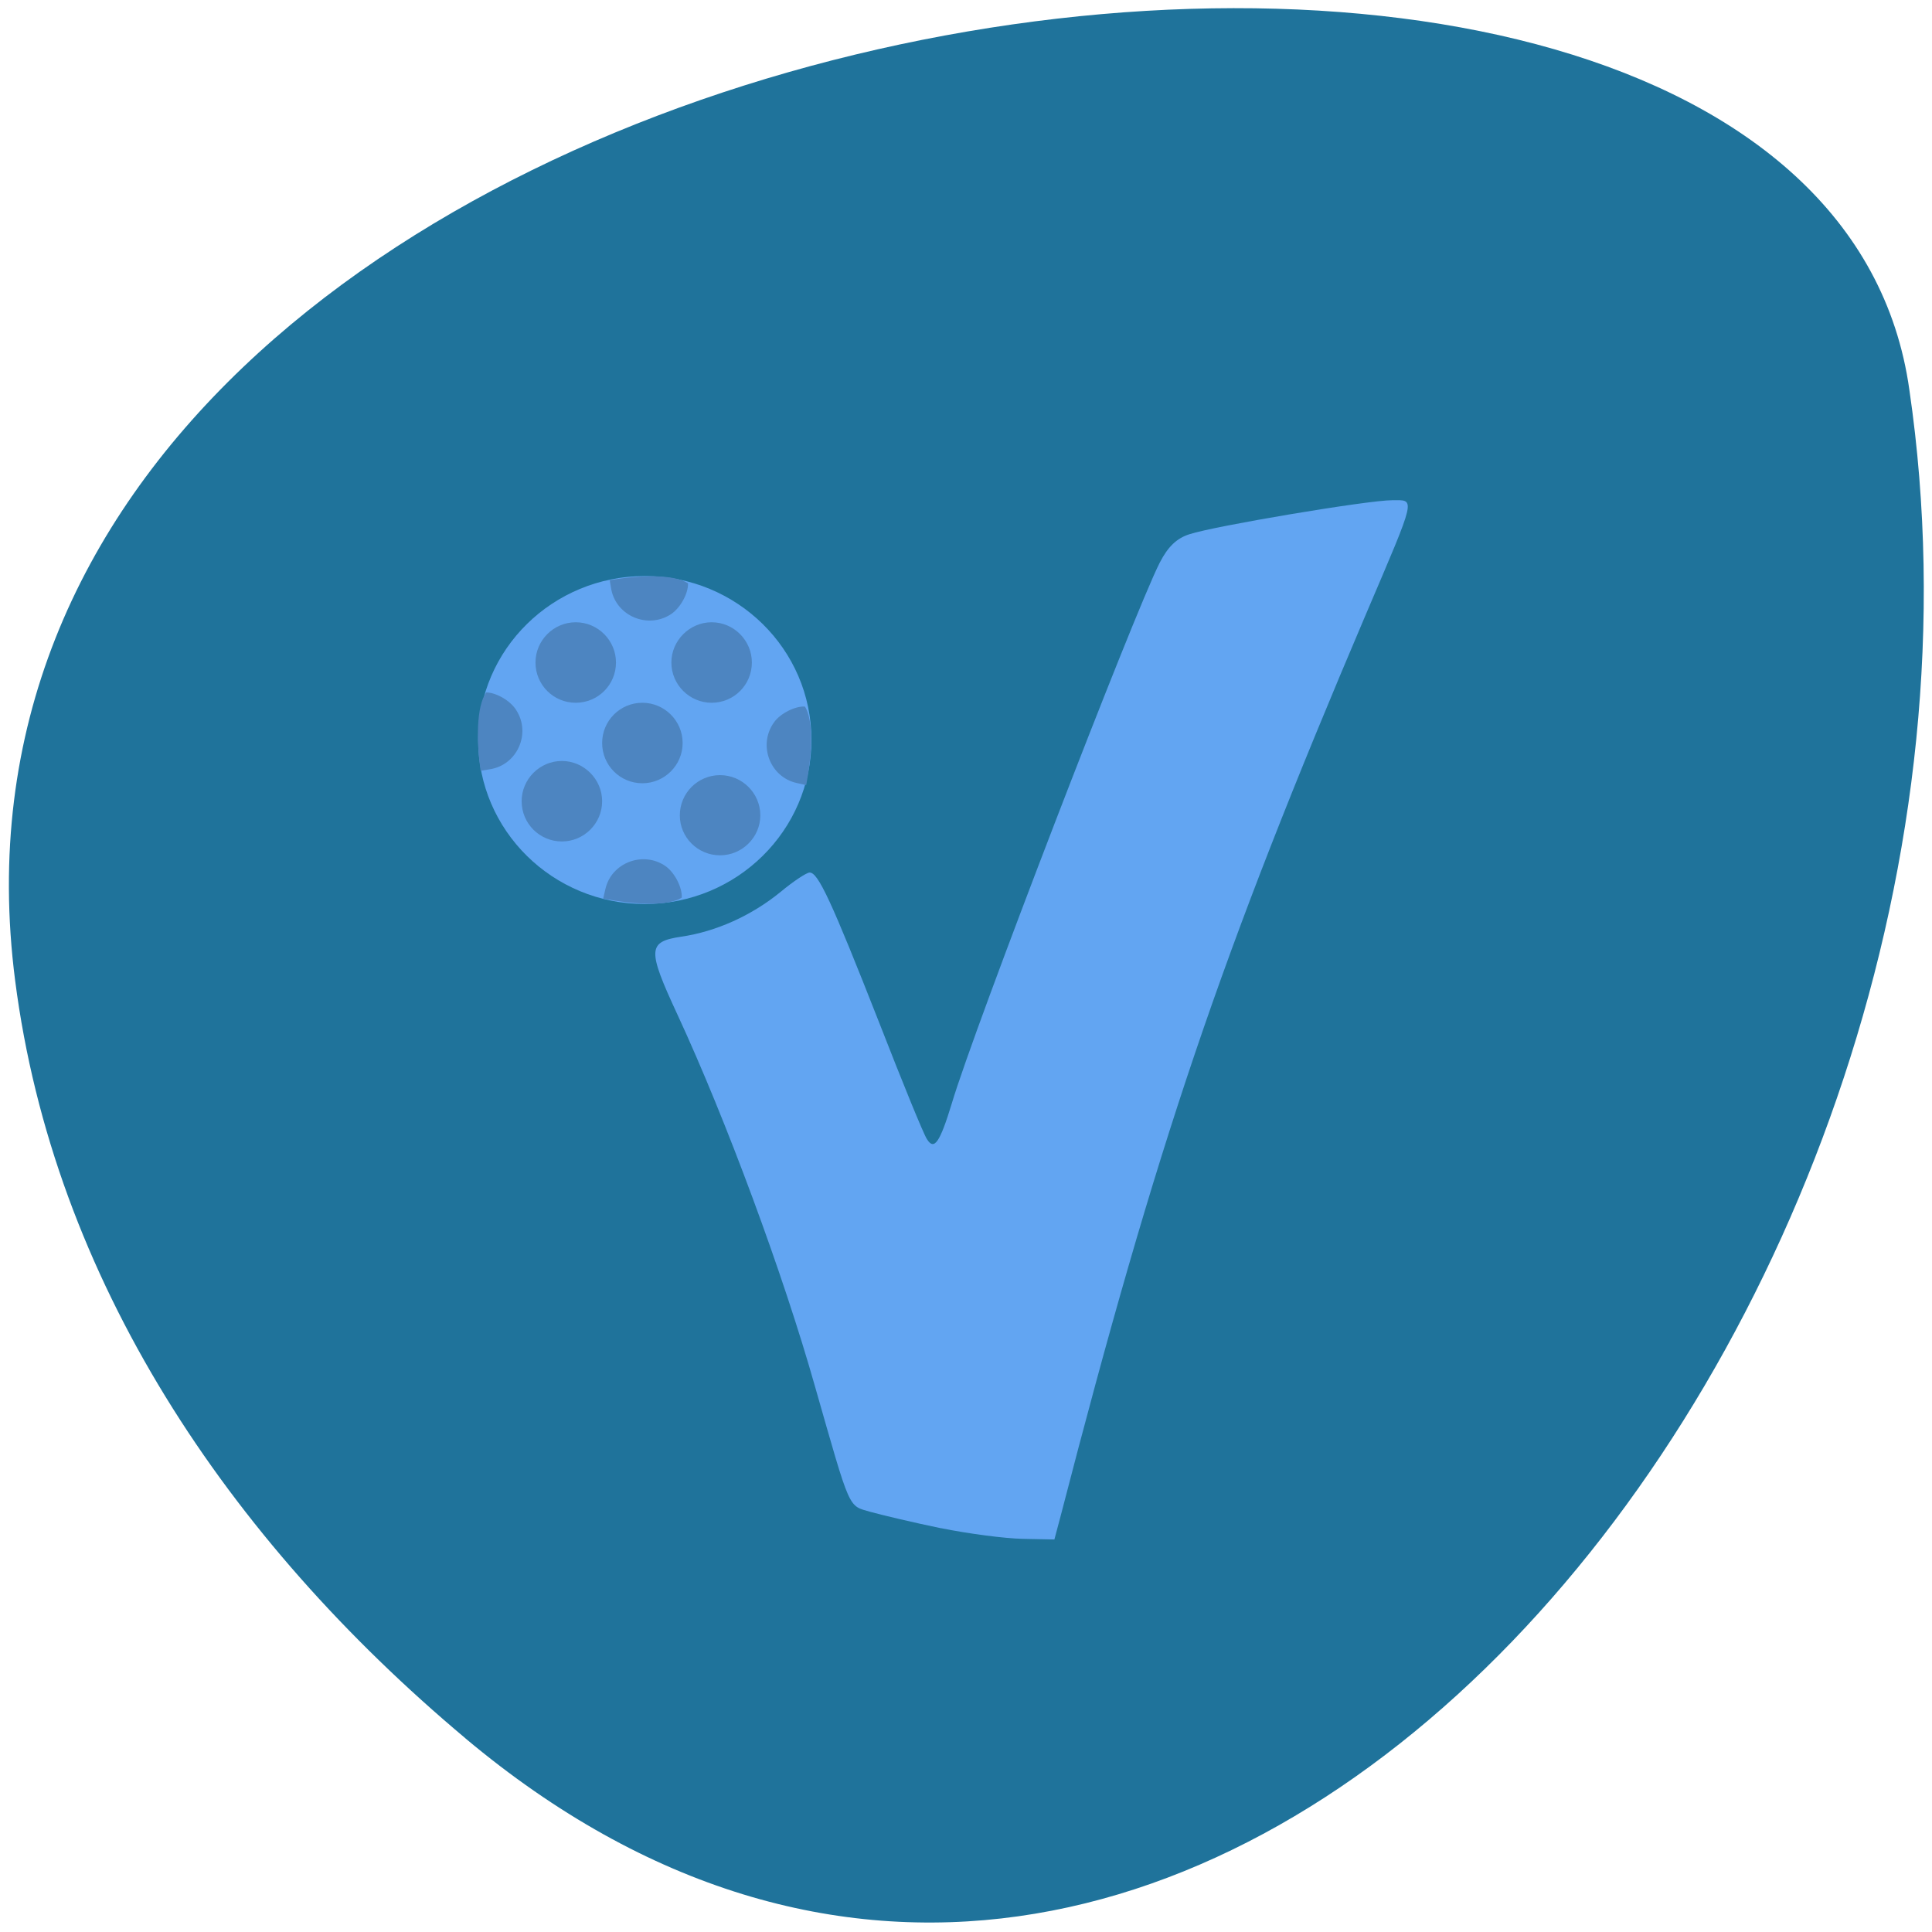 <svg xmlns="http://www.w3.org/2000/svg" viewBox="0 0 24 24"><path d="m 5.781 21.594 c 9.07 7.605 19.625 -5.23 17.938 -16.75 c -1.199 -8.59 -25.14 -5.137 -23.531 7.336 c 0.477 3.711 2.637 6.934 5.594 9.414" fill="#1f739b"/><g fill="#62a5f2"><path d="m 11.688 18.984 c -0.34 -0.07 -0.734 -0.164 -0.875 -0.203 c -0.281 -0.082 -0.242 0.004 -0.688 -1.555 c -0.395 -1.398 -1.105 -3.316 -1.707 -4.617 c -0.379 -0.816 -0.375 -0.91 0.043 -0.973 c 0.434 -0.063 0.875 -0.262 1.234 -0.555 c 0.16 -0.133 0.324 -0.242 0.363 -0.242 c 0.105 0 0.266 0.344 0.863 1.863 c 0.289 0.742 0.555 1.395 0.594 1.449 c 0.09 0.145 0.16 0.043 0.309 -0.445 c 0.277 -0.934 2.262 -6.086 2.582 -6.715 c 0.102 -0.199 0.211 -0.305 0.371 -0.355 c 0.309 -0.102 2.215 -0.422 2.516 -0.422 c 0.293 0 0.309 -0.07 -0.324 1.414 c -1.805 4.242 -2.598 6.582 -3.793 11.203 l -0.078 0.293 l -0.395 -0.008 c -0.215 -0.004 -0.672 -0.063 -1.016 -0.133"/><path d="m 10.08 9.191 c 0 1.125 -0.926 2.039 -2.07 2.039 c -1.145 0 -2.07 -0.914 -2.07 -2.039 c 0 -1.125 0.926 -2.035 2.07 -2.035 c 1.145 0 2.07 0.91 2.07 2.035"/></g><g fill="#4d85c1"><path d="m 8.48 9.23 c 0 0.277 -0.227 0.5 -0.5 0.5 c -0.277 0 -0.5 -0.223 -0.5 -0.5 c 0 -0.277 0.223 -0.5 0.5 -0.5 c 0.273 0 0.5 0.223 0.5 0.5"/><path d="m 9.34 8.23 c 0 0.277 -0.223 0.5 -0.5 0.5 c -0.273 0 -0.5 -0.223 -0.5 -0.5 c 0 -0.273 0.227 -0.5 0.5 -0.5 c 0.277 0 0.5 0.227 0.5 0.5"/><path d="m 7.652 8.23 c 0 0.277 -0.223 0.5 -0.5 0.5 c -0.277 0 -0.5 -0.223 -0.5 -0.5 c 0 -0.273 0.223 -0.5 0.5 -0.5 c 0.277 0 0.5 0.227 0.5 0.5"/><path d="m 7.48 9.953 c 0 0.277 -0.227 0.5 -0.5 0.5 c -0.277 0 -0.5 -0.223 -0.5 -0.5 c 0 -0.273 0.223 -0.5 0.5 -0.5 c 0.273 0 0.5 0.227 0.5 0.5"/><path d="m 9.445 10.129 c 0 0.273 -0.227 0.496 -0.5 0.496 c -0.277 0 -0.5 -0.223 -0.5 -0.496 c 0 -0.277 0.223 -0.5 0.5 -0.5 c 0.273 0 0.5 0.223 0.5 0.5"/><path d="m 6.04 8.602 c 0.125 0 0.305 0.105 0.375 0.223 c 0.184 0.289 0.008 0.676 -0.324 0.73 l -0.121 0.02 c -0.051 -0.367 -0.055 -0.797 0.07 -0.973"/><path d="m 8.547 7.246 c 0.004 0.125 -0.094 0.305 -0.211 0.383 c -0.285 0.188 -0.676 0.027 -0.742 -0.305 l -0.02 -0.117 c 0.363 -0.063 0.793 -0.078 0.973 0.039"/><path d="m 8.469 11.152 c 0.008 -0.125 -0.086 -0.309 -0.199 -0.391 c -0.277 -0.195 -0.676 -0.047 -0.75 0.285 l -0.027 0.117 c 0.363 0.07 0.793 0.102 0.977 -0.012"/><path d="m 10 8.777 c -0.121 -0.008 -0.309 0.086 -0.387 0.199 c -0.199 0.281 -0.047 0.676 0.281 0.75 l 0.121 0.027 c 0.07 -0.363 0.098 -0.793 -0.016 -0.977"/></g></svg>